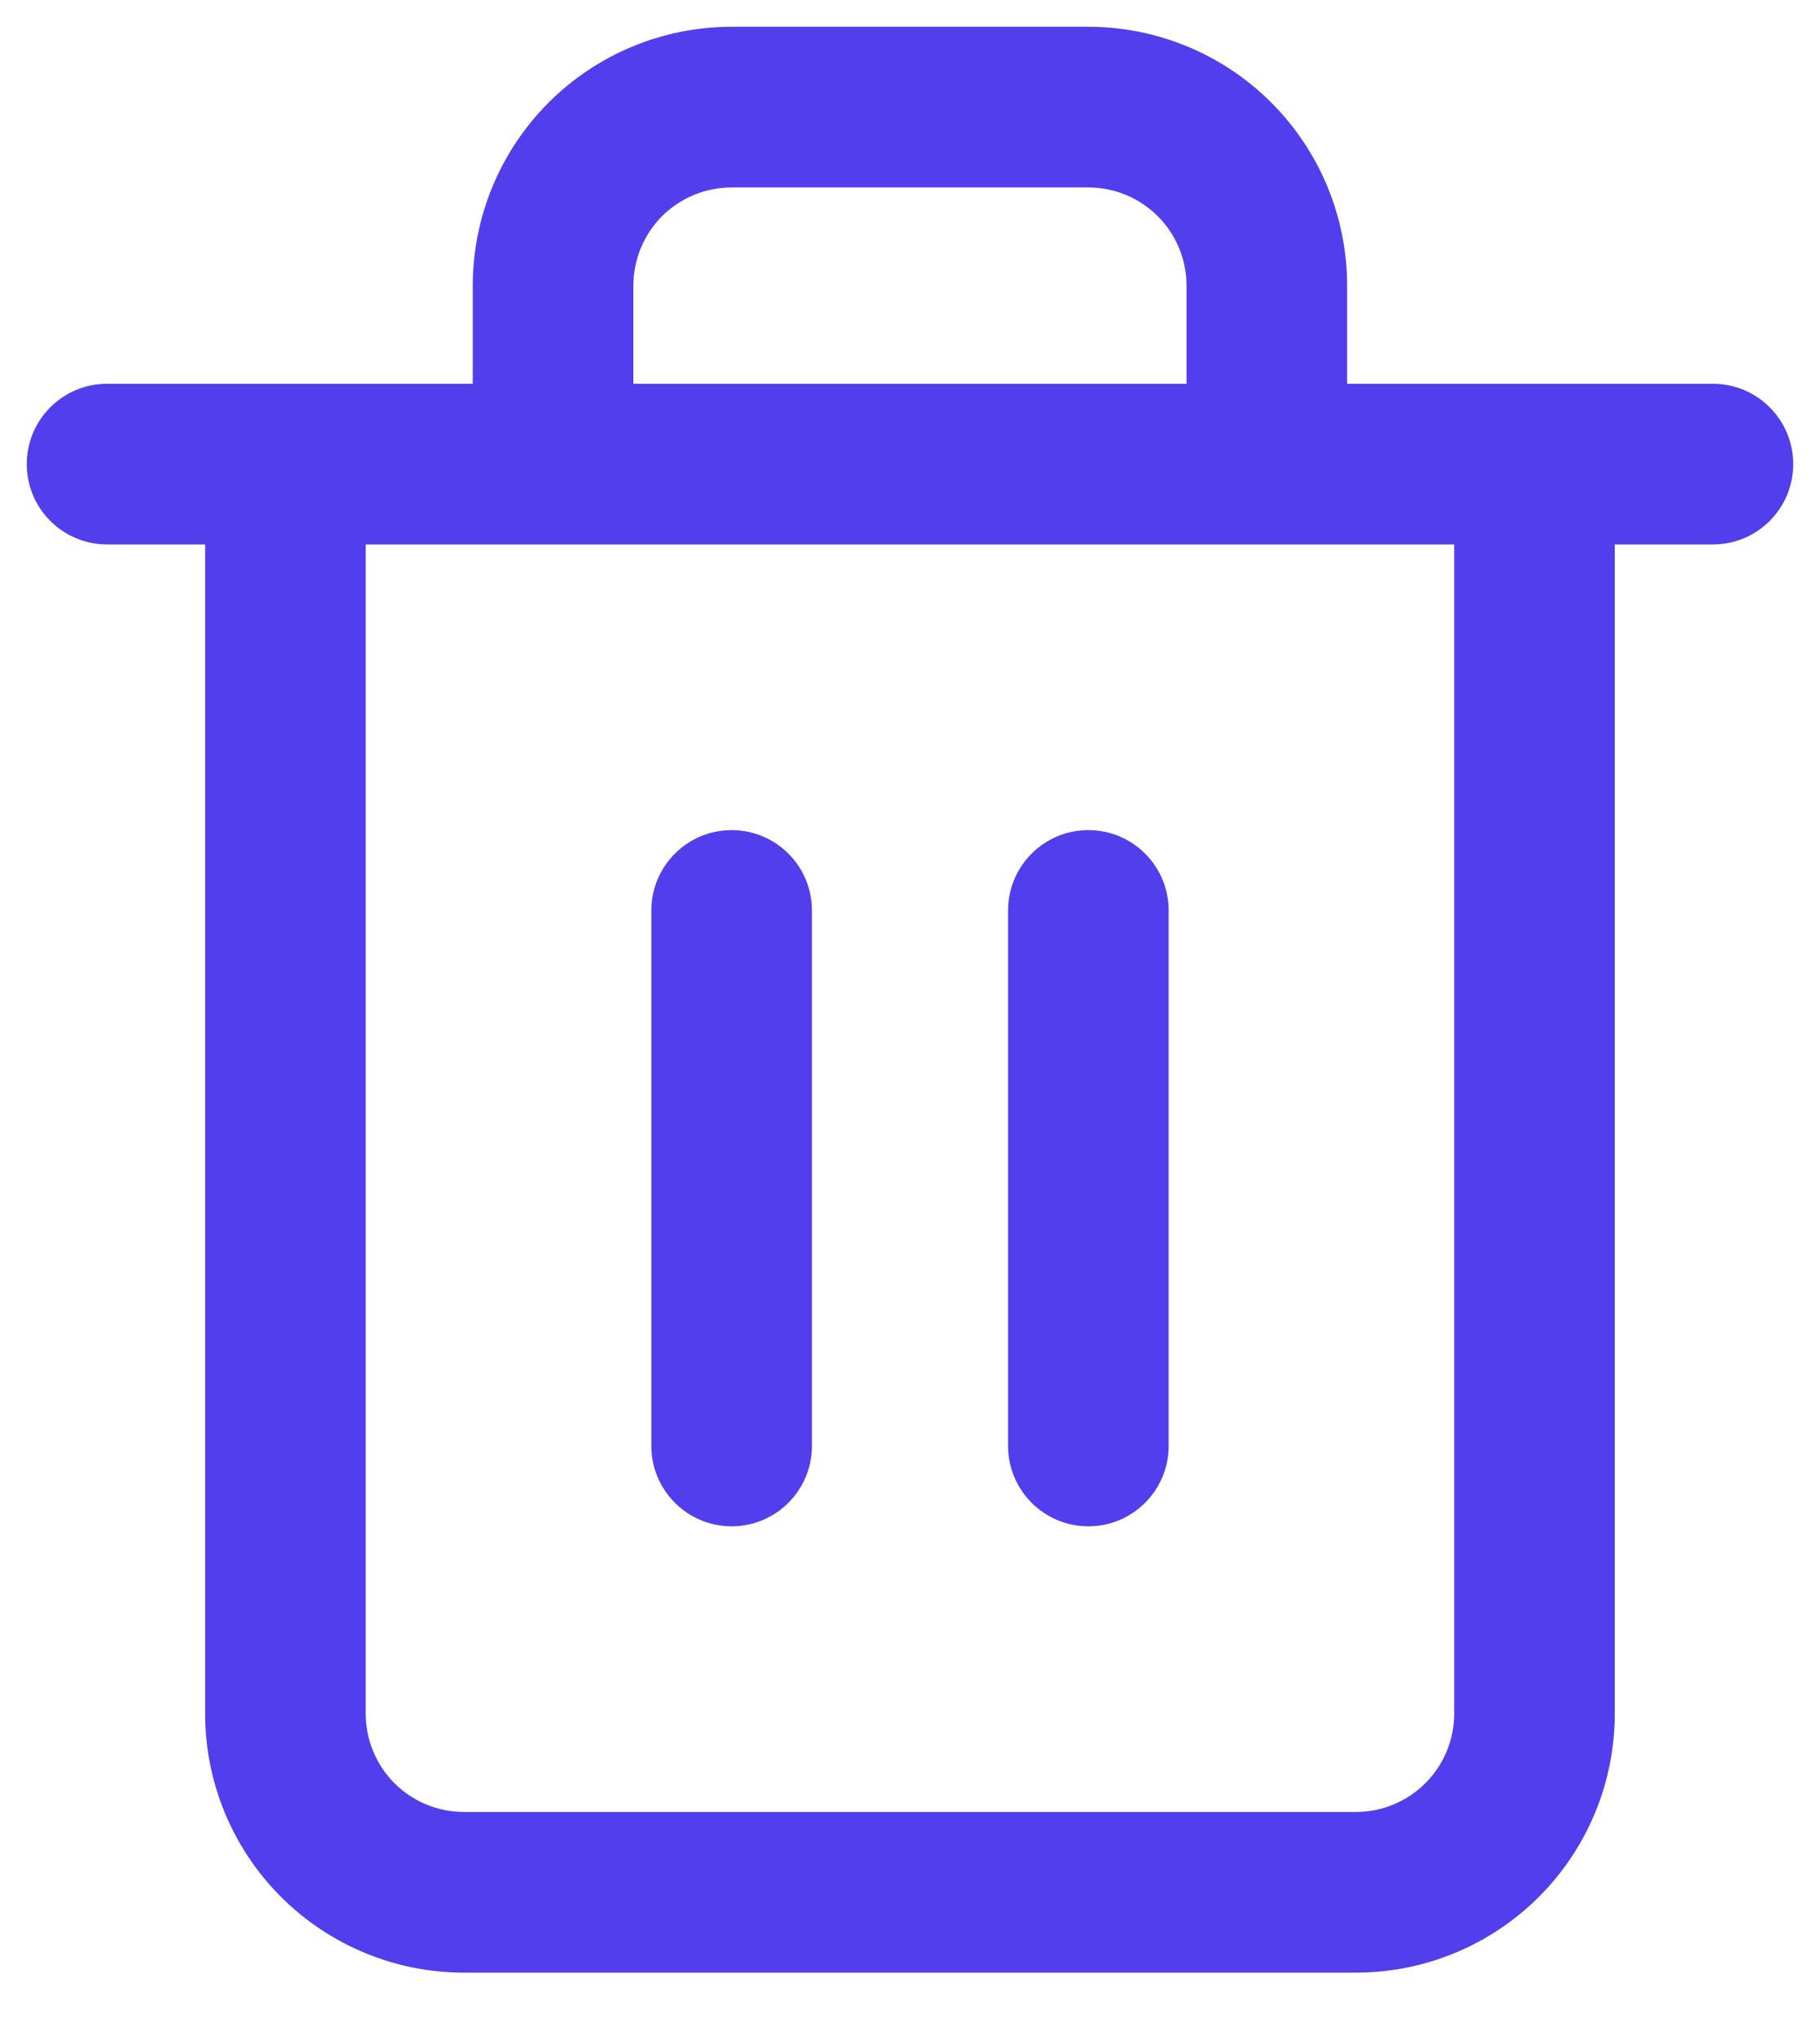 <svg width="17" height="19" viewBox="0 0 17 19" fill="none" xmlns="http://www.w3.org/2000/svg">
<path fill-rule="evenodd" clip-rule="evenodd" d="M6.184 2.018C6.356 1.847 6.59 1.75 6.833 1.75H10.166C10.409 1.75 10.642 1.847 10.814 2.018C10.986 2.19 11.083 2.424 11.083 2.667V3.583H5.916V2.667C5.916 2.424 6.013 2.19 6.184 2.018ZM4.416 3.583V2.667C4.416 2.026 4.671 1.411 5.124 0.958C5.577 0.505 6.192 0.25 6.833 0.25H10.166C10.807 0.25 11.422 0.505 11.875 0.958C12.328 1.411 12.583 2.026 12.583 2.667V3.583H14.317L14.333 3.583L14.348 3.583H16C16.414 3.583 16.75 3.919 16.75 4.333C16.75 4.748 16.414 5.083 16 5.083H15.083V16C15.083 16.641 14.828 17.256 14.375 17.709C13.922 18.162 13.307 18.417 12.666 18.417H4.333C3.692 18.417 3.077 18.162 2.624 17.709C2.171 17.256 1.916 16.641 1.916 16V5.083H1C0.586 5.083 0.25 4.748 0.25 4.333C0.25 3.919 0.586 3.583 1 3.583H2.65L2.666 3.583L2.682 3.583H4.416ZM3.416 5.083V16C3.416 16.243 3.513 16.476 3.684 16.648C3.856 16.82 4.09 16.917 4.333 16.917H12.666C12.909 16.917 13.142 16.82 13.314 16.648C13.486 16.476 13.583 16.243 13.583 16V5.083H3.416ZM6.834 7.75C7.248 7.75 7.584 8.086 7.584 8.5V13.5C7.584 13.914 7.248 14.25 6.834 14.25C6.42 14.25 6.084 13.914 6.084 13.5V8.5C6.084 8.086 6.42 7.75 6.834 7.75ZM10.916 8.5C10.916 8.086 10.58 7.75 10.166 7.75C9.752 7.75 9.416 8.086 9.416 8.5V13.5C9.416 13.914 9.752 14.25 10.166 14.25C10.58 14.25 10.916 13.914 10.916 13.5V8.5Z" fill="#533EED"/>
</svg>
